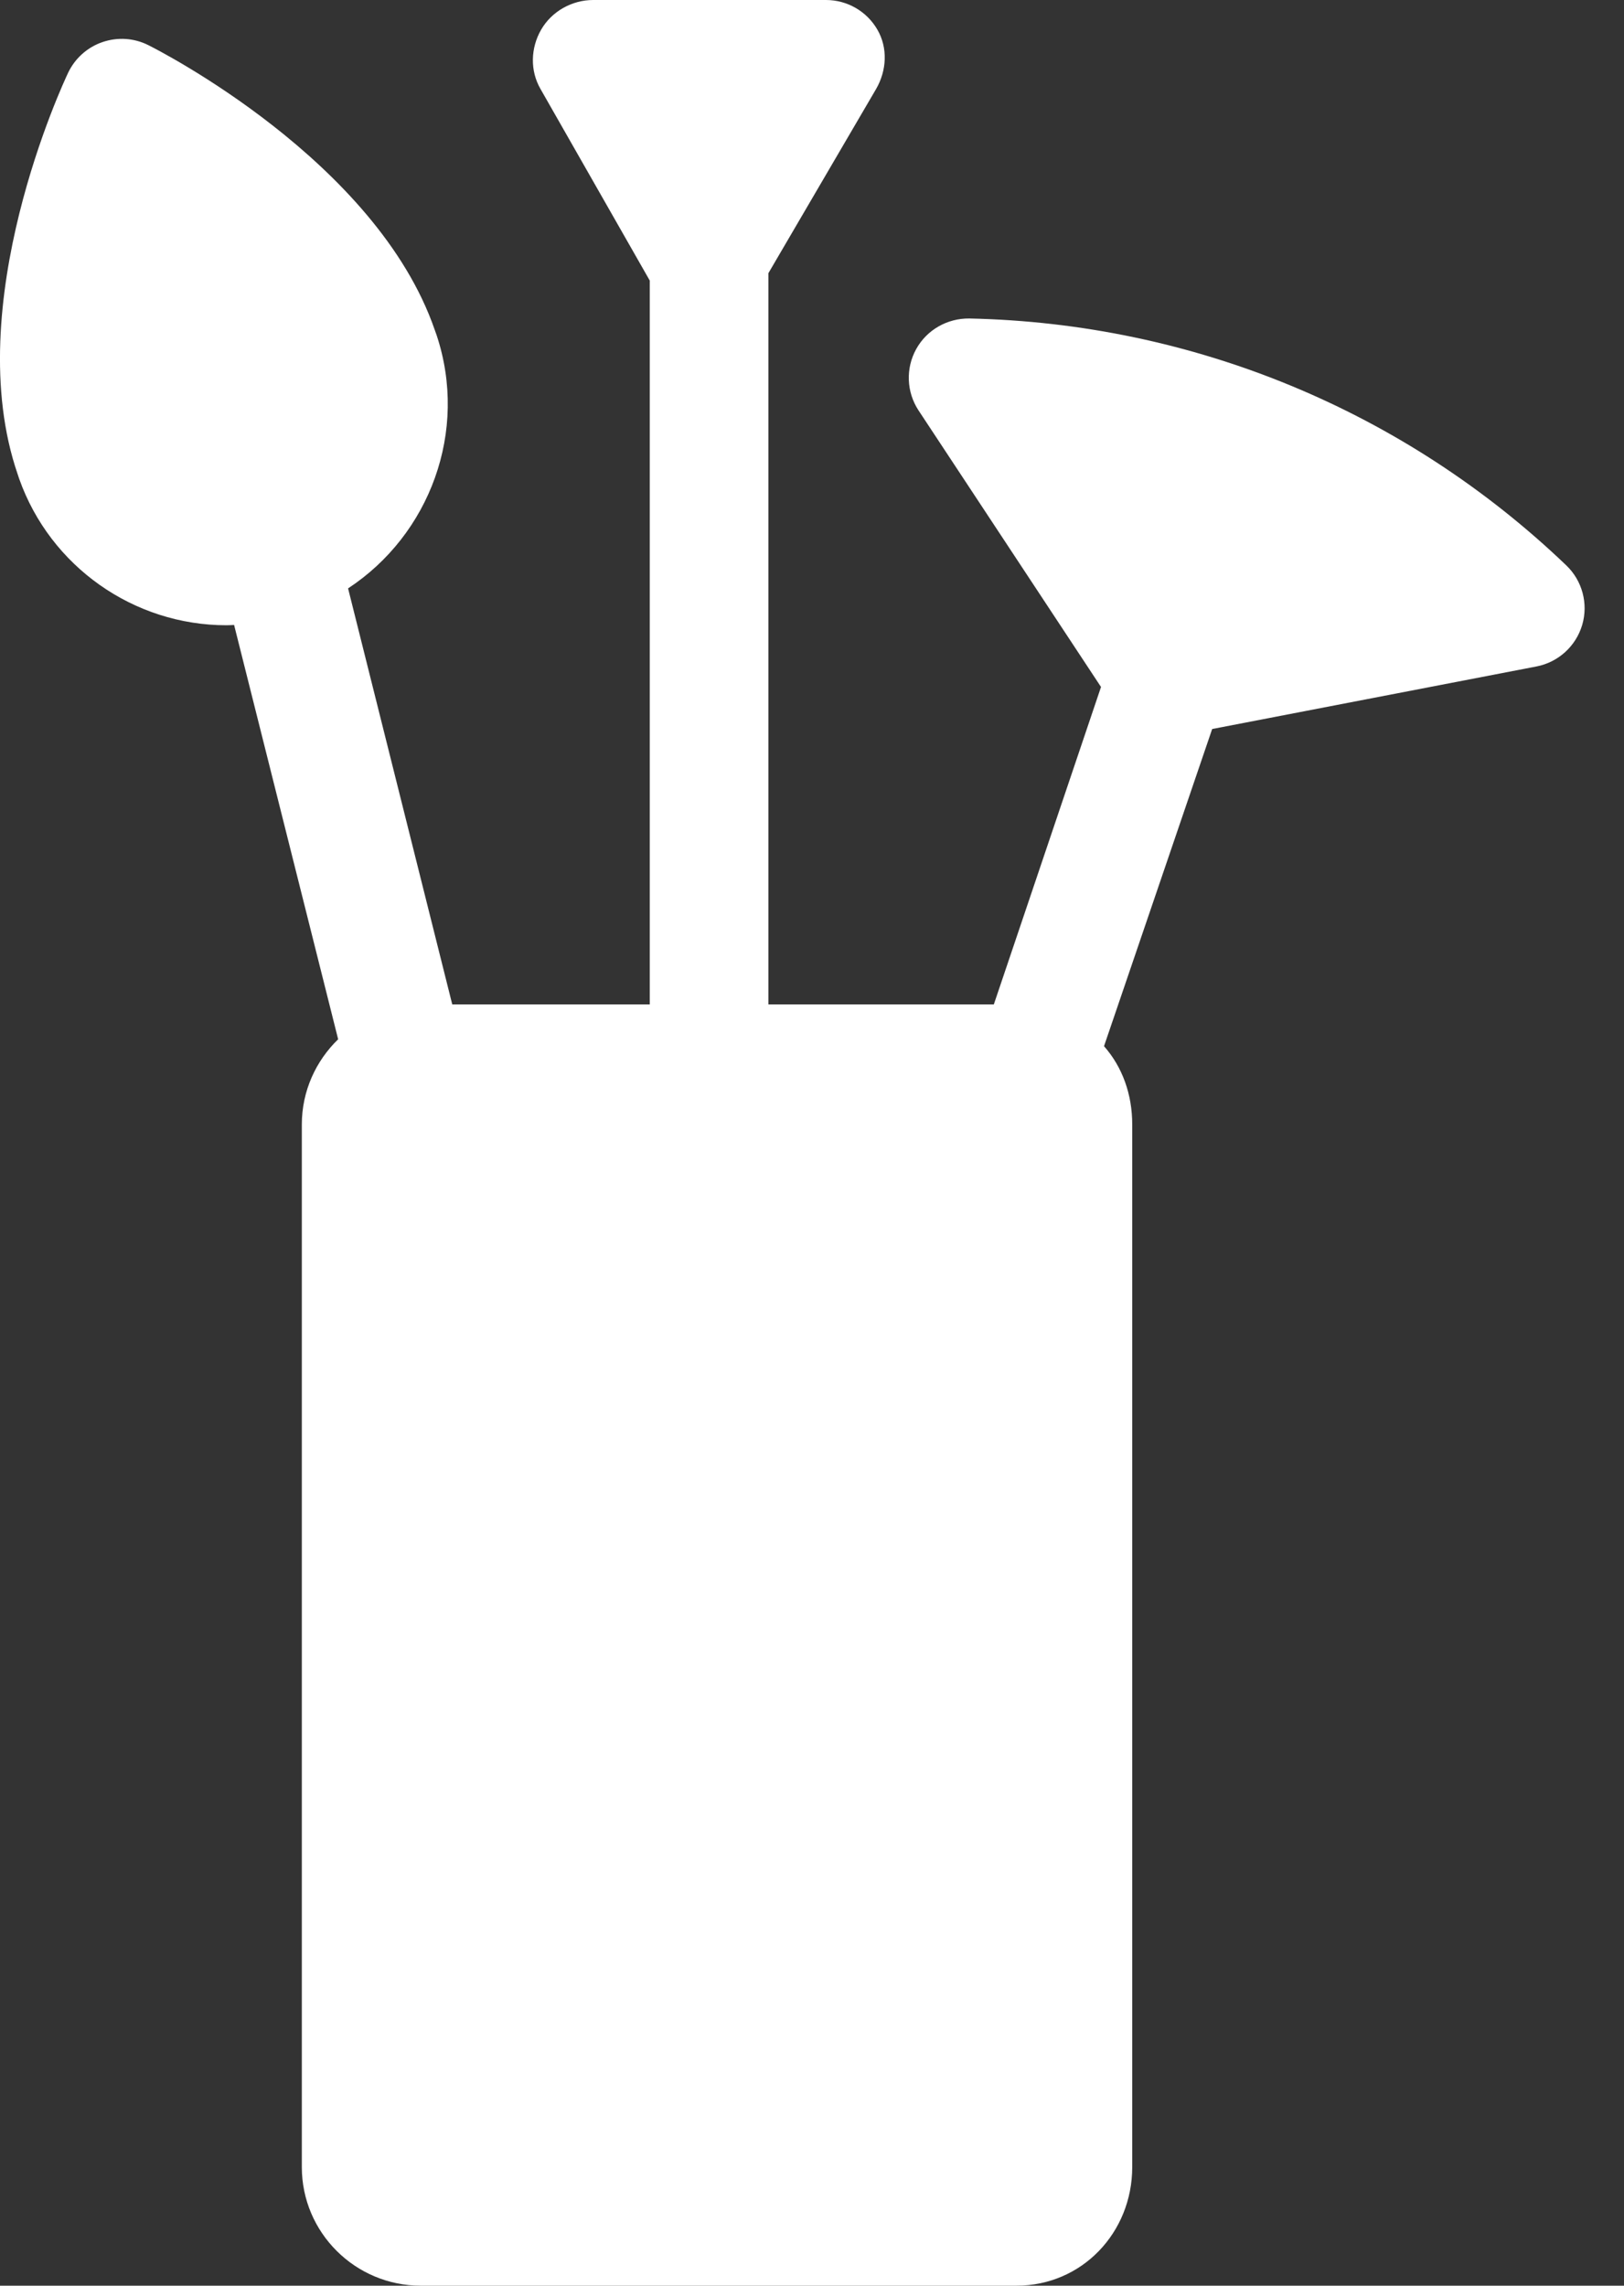 <svg width="27" height="38" viewBox="0 0 27 38" fill="none" xmlns="http://www.w3.org/2000/svg">
<rect x="0" y="0" width="27" height="38" fill="#333333" stroke="none"/>
<path d="M26.305 10.39C26.2 10.744 25.907 11.01 25.545 11.08L20.153 12.12L18.355 17.393C18.661 17.74 18.824 18.195 18.824 18.695V36.028C18.824 37.117 17.989 38 16.9 38H6.995C5.906 38 5.018 37.117 5.018 36.028V18.695C5.018 18.138 5.252 17.637 5.622 17.278L3.892 10.39C3.849 10.392 3.811 10.395 3.767 10.395C2.221 10.395 0.837 9.418 0.32 7.963L0.294 7.885C-0.677 5.066 1.059 1.365 1.133 1.209C1.247 0.97 1.452 0.786 1.703 0.7C1.954 0.614 2.228 0.631 2.465 0.75C2.62 0.827 6.26 2.674 7.229 5.488L7.258 5.569C7.792 7.17 7.143 8.892 5.787 9.782L7.519 16.699H10.803V4.665L8.986 1.479C8.81 1.174 8.821 0.798 8.997 0.493C9.173 0.188 9.51 0 9.862 0H13.733C14.086 0 14.411 0.188 14.587 0.493C14.764 0.798 14.742 1.174 14.566 1.479L12.775 4.542V16.699H16.523L18.305 11.421L15.271 6.823C15.07 6.517 15.055 6.124 15.232 5.804C15.409 5.483 15.751 5.29 16.116 5.295C19.831 5.373 23.356 6.83 26.04 9.399C26.307 9.654 26.409 10.037 26.305 10.39Z" fill="white"/>
</svg>
